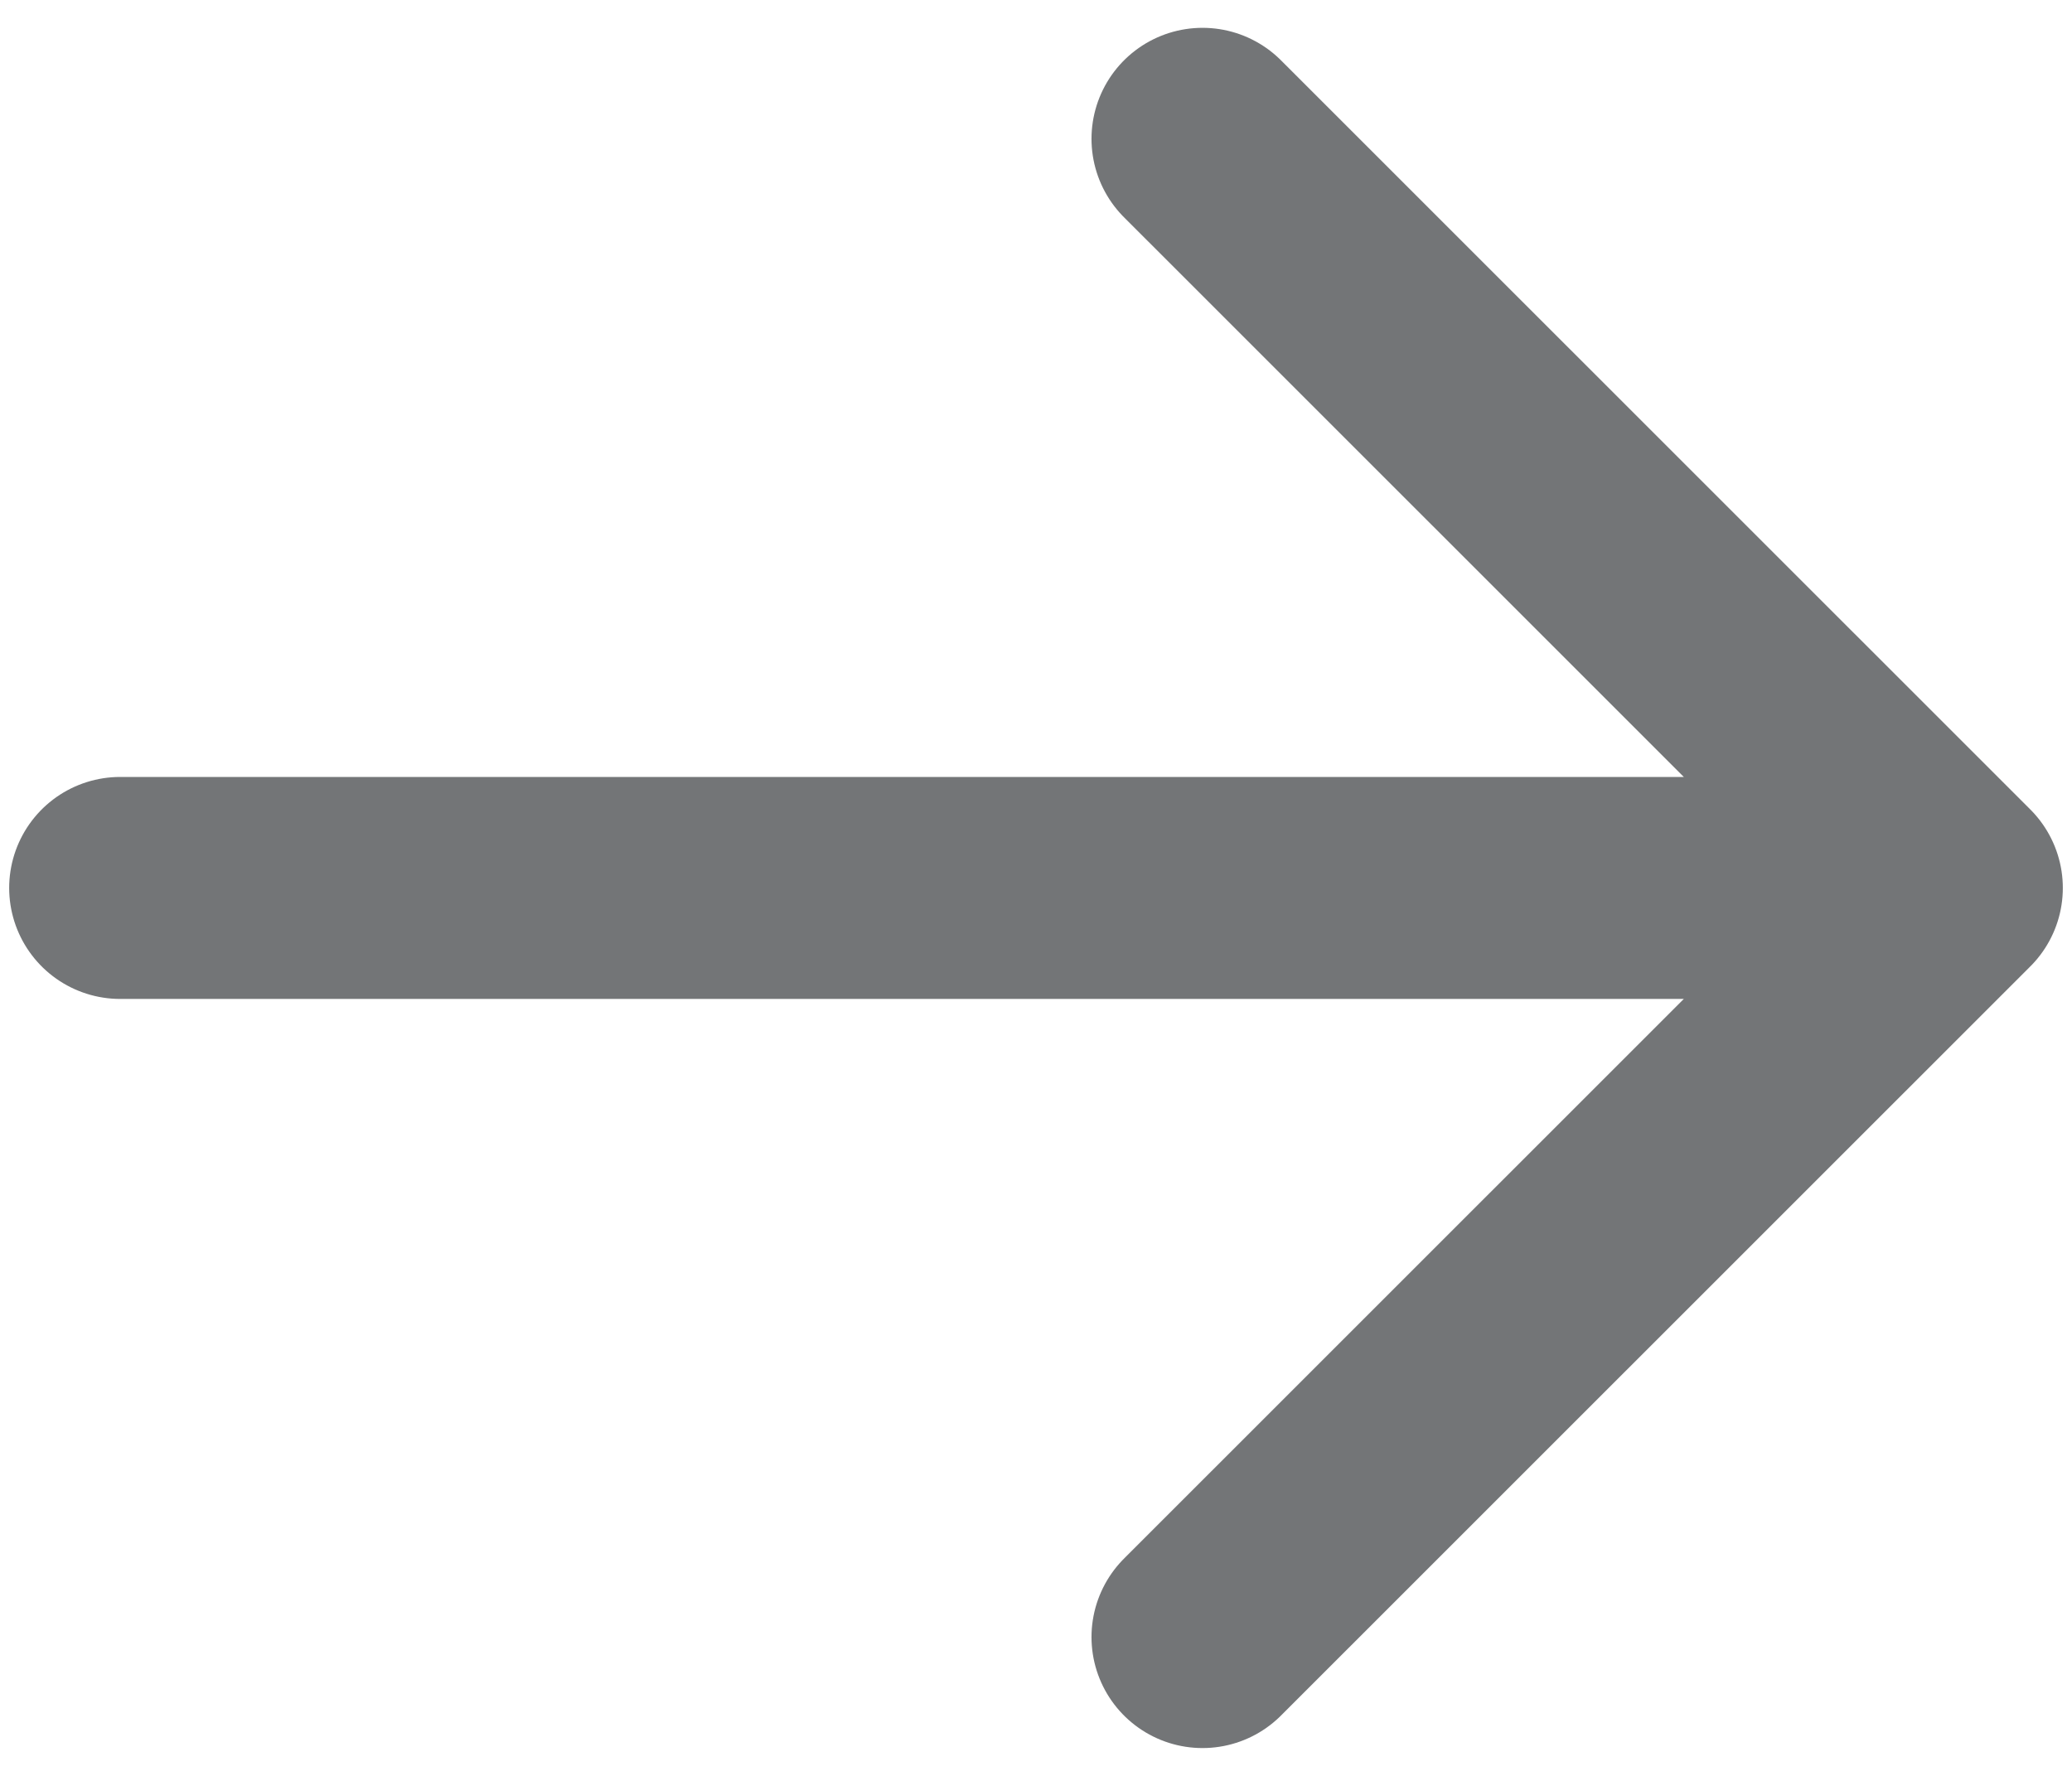 <?xml version="1.0" encoding="UTF-8" standalone="no"?><svg width='14' height='12' viewBox='0 0 14 12' fill='none' xmlns='http://www.w3.org/2000/svg'>
<path d='M0.812 6H13.188M13.188 6L8.125 0.938M13.188 6L8.125 11.062' stroke='#34373A' stroke-opacity='0.69' stroke-width='1.5' stroke-linecap='round' stroke-linejoin='round'/>
</svg>
